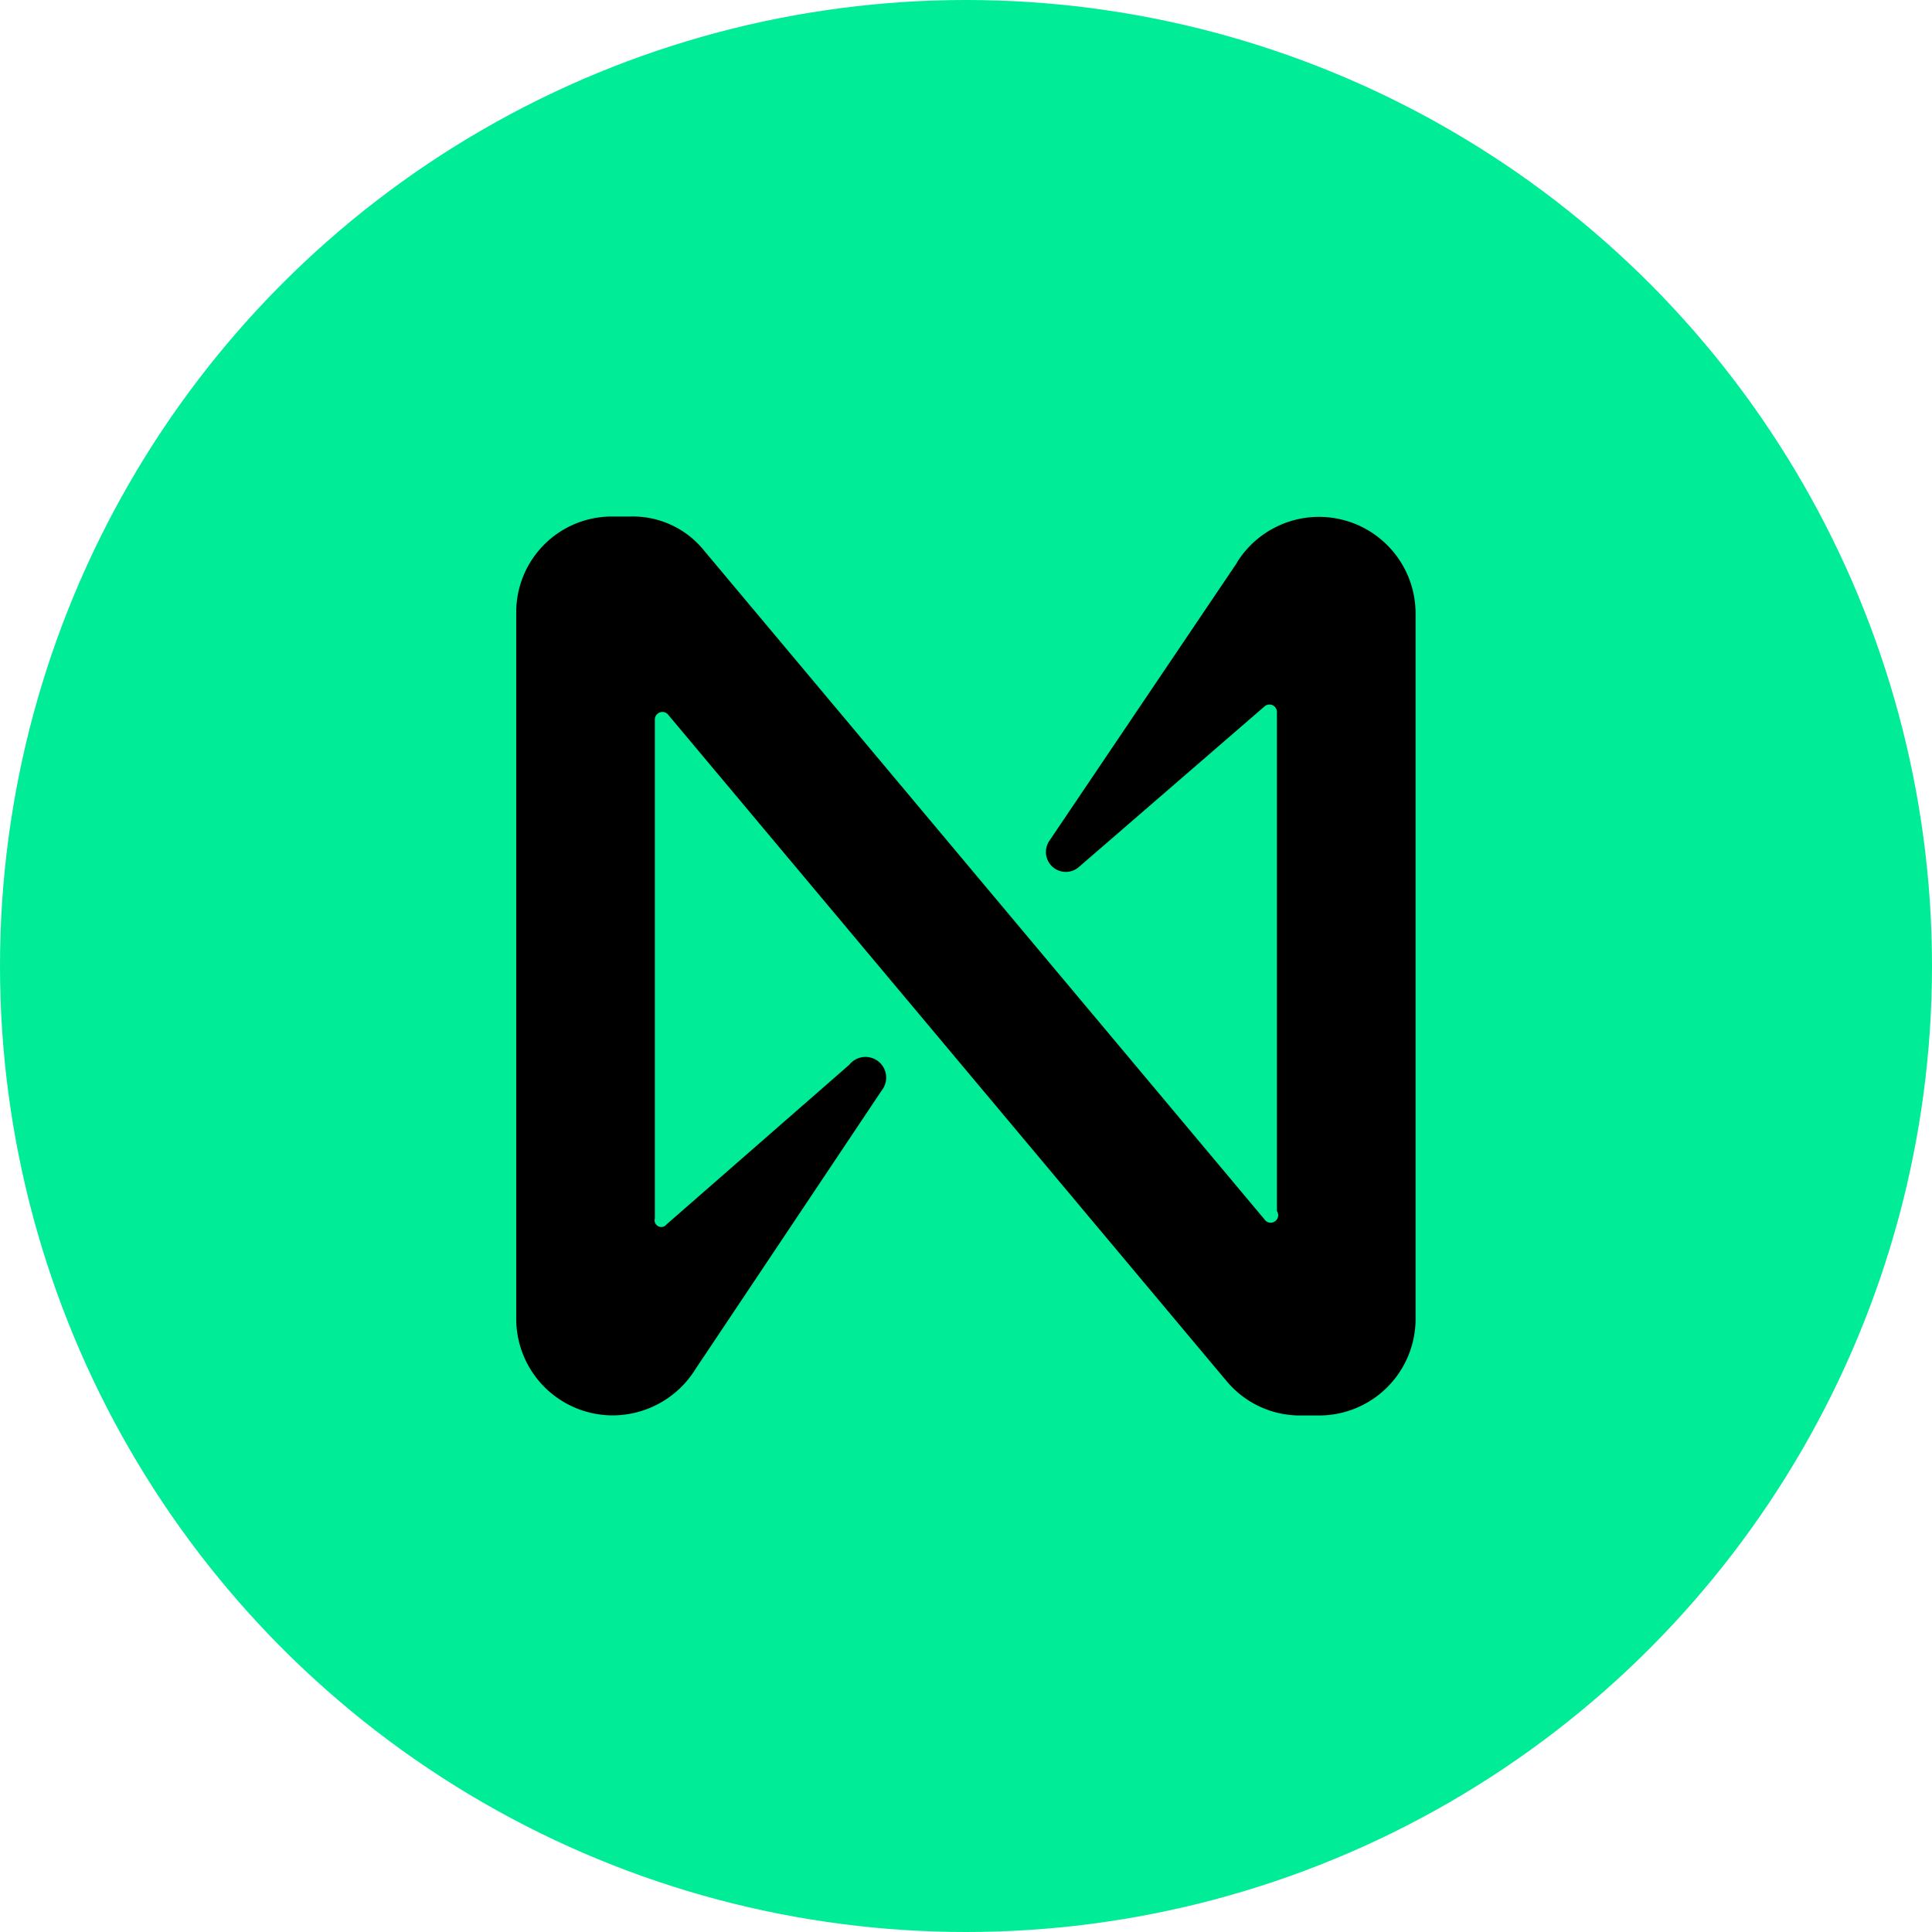<svg viewBox="0 0 200 200" xmlns="http://www.w3.org/2000/svg"><g id="Layer_2" data-name="Layer 2"><g id="Flat_Color" data-name="Flat Color"><g id="NEAR_Protocol_NEAR_" data-name="NEAR Protocol (NEAR)"><circle cx="100" cy="100" fill="#00ec96" r="100"/><path d="m128.06 58.24-19.45 28.83a2.06 2.06 0 0 0 3.09 2.67l19.2-16.61a.77.77 0 0 1 1.09.06.82.82 0 0 1 .2.54v51.64a.77.77 0 0 1 -.22 1.07.76.76 0 0 1 -1.07-.21l-58.01-69.23a9.46 9.46 0 0 0 -7.57-3.53h-2.07a9.9 9.9 0 0 0 -9.81 9.9v73.15a10 10 0 0 0 9.9 10 10.1 10.1 0 0 0 8.66-4.8l19.27-28.83a2.14 2.14 0 0 0 -3.35-2.67l-18.92 16.53a.69.69 0 0 1 -1.21-.61v-51.63a.79.79 0 0 1 .75-.81.77.77 0 0 1 .63.29l57.83 69.01a9.88 9.88 0 0 0 7.58 3.53h2.06a10 10 0 0 0 9.9-10v-73.12a10 10 0 0 0 -18.5-5.17z"/></g></g></g></svg>